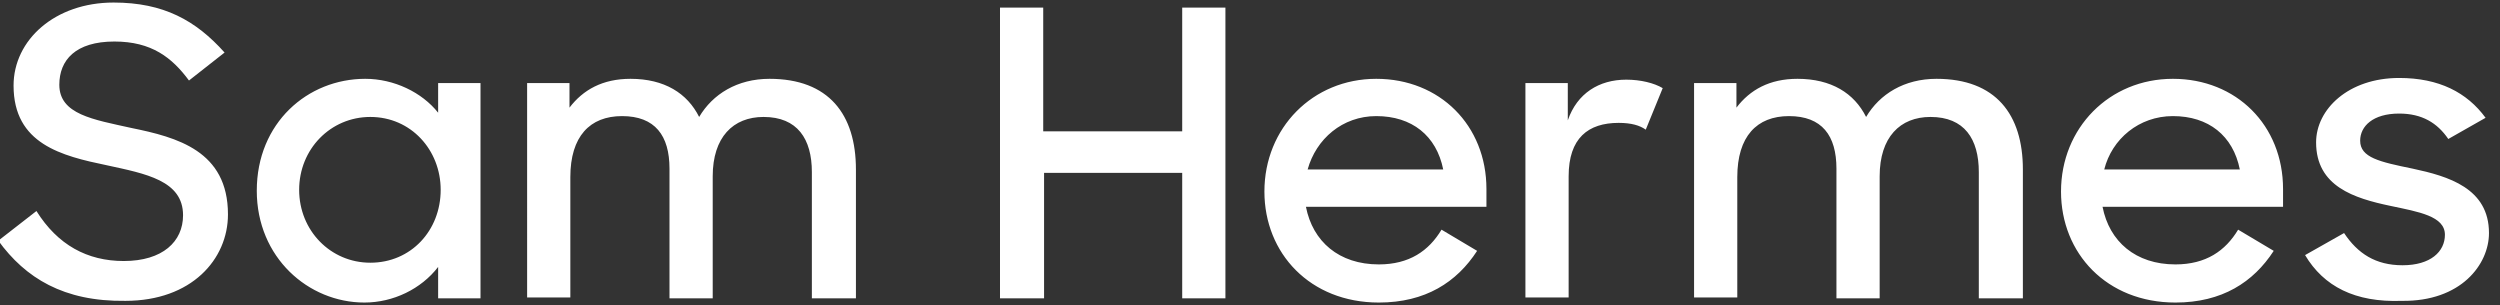 <svg xmlns="http://www.w3.org/2000/svg" width="295" height="36" viewBox="0 0 295 36"><rect x="0" y="0" width="295" height="36" fill="#333333" stroke="none"/><g fill="#FFF"><path d="M-.2 28.4l4.5-3.5c2.5 4 6 5.9 10.3 5.9 4.6 0 7-2.3 7-5.4 0-4.1-4.4-4.9-9-5.9-5.3-1.1-11-2.5-11-9.4C1.6 4.7 6.5.3 13.4.3c5.9 0 9.7 2.1 13.1 5.9l-4.2 3.3c-2-2.7-4.4-4.6-8.8-4.6C8.9 4.9 7 7.1 7 10c0 3.5 4 4.1 8.5 5.1 5.4 1.1 11.4 2.7 11.4 10.2 0 5.3-4.3 10.2-12.1 10.2-7.3.1-11.8-2.7-15-7.1zM30.3 22.5c0-8 6-13.2 12.8-13.2 3.4 0 6.7 1.6 8.6 4V9.8h5v25.4h-5v-3.7c-2 2.6-5.3 4.2-8.7 4.2-6.6 0-12.7-5.3-12.7-13.2zm21.7-.1c0-4.7-3.5-8.6-8.3-8.6-4.7 0-8.4 3.8-8.4 8.6S39 31 43.7 31c4.8 0 8.3-3.8 8.3-8.6zM62.2 9.8h5v2.9c1.6-2.1 3.9-3.4 7.2-3.4 4 0 6.7 1.7 8.1 4.5 1.6-2.7 4.5-4.5 8.3-4.5 7 0 10.2 4.2 10.2 10.7v15.2h-5.2V20.3c0-3.9-1.7-6.5-5.7-6.5-3.6 0-6 2.4-6 7v14.4H79V19.9c0-3.9-1.7-6.2-5.6-6.2-3.8 0-6.1 2.4-6.1 7.2v14.2h-5.1V9.8zM139.6 20.4h-16.4v14.8H118V.9h5.1v14.6h16.4V.9h5.1v34.3h-5.1V20.4zM149.2 22.6c0-7.5 5.7-13.3 13.2-13.3s13 5.5 13 13v2.1h-21.3c.8 4.1 3.9 6.8 8.6 6.8 3.6 0 5.9-1.6 7.4-4.1l4.2 2.5c-2.4 3.7-6.1 6.1-11.6 6.1-8.1 0-13.5-5.8-13.5-13.1zm5.1-2.6h16c-.8-4-3.7-6.3-7.9-6.3-4 0-7.1 2.7-8.1 6.3zM180 9.8h5v4.4c1.1-3.2 3.7-4.8 6.9-4.8 1.7 0 3.3.4 4.3 1l-2 4.9c-.7-.5-1.7-.8-3.2-.8-3.6 0-5.9 1.8-5.9 6.3v14.3H180V9.8zM199.9 9.8h5v2.9c1.6-2.1 3.9-3.4 7.2-3.4 4 0 6.7 1.7 8.1 4.5 1.6-2.7 4.5-4.5 8.3-4.5 7 0 10.2 4.2 10.2 10.7v15.2h-5.2V20.3c0-3.9-1.7-6.5-5.7-6.5-3.6 0-6 2.4-6 7v14.4h-5.1V19.9c0-3.9-1.7-6.2-5.6-6.2-3.8 0-6.1 2.4-6.1 7.2v14.2h-5.1V9.8zM243.2 22.6c0-7.5 5.7-13.3 13.2-13.3s13 5.5 13 13v2.1h-21.3c.8 4.1 3.9 6.8 8.6 6.8 3.6 0 5.9-1.6 7.4-4.1l4.2 2.5c-2.4 3.7-6.1 6.1-11.6 6.1-8.1 0-13.5-5.8-13.5-13.1zm5.1-2.6h16c-.8-4-3.7-6.3-7.9-6.3-4 0-7.2 2.7-8.1 6.3zM272 30.1l4.6-2.6c1.6 2.4 3.7 3.8 6.9 3.8 3.3 0 5-1.6 5-3.6 0-2.2-3.1-2.7-6.4-3.4-4.3-.9-8.8-2.3-8.8-7.5 0-3.9 3.8-7.6 9.8-7.6 4.7 0 8 1.7 10.2 4.7l-4.4 2.5c-1.3-1.9-3.1-3-5.8-3-3.1 0-4.6 1.5-4.6 3.2 0 2 2.3 2.5 6.2 3.3 4.2.9 9 2.3 9 7.6 0 3.7-3.3 8.1-10.3 8-5.5.2-9.2-1.7-11.4-5.4z"/></g></svg>